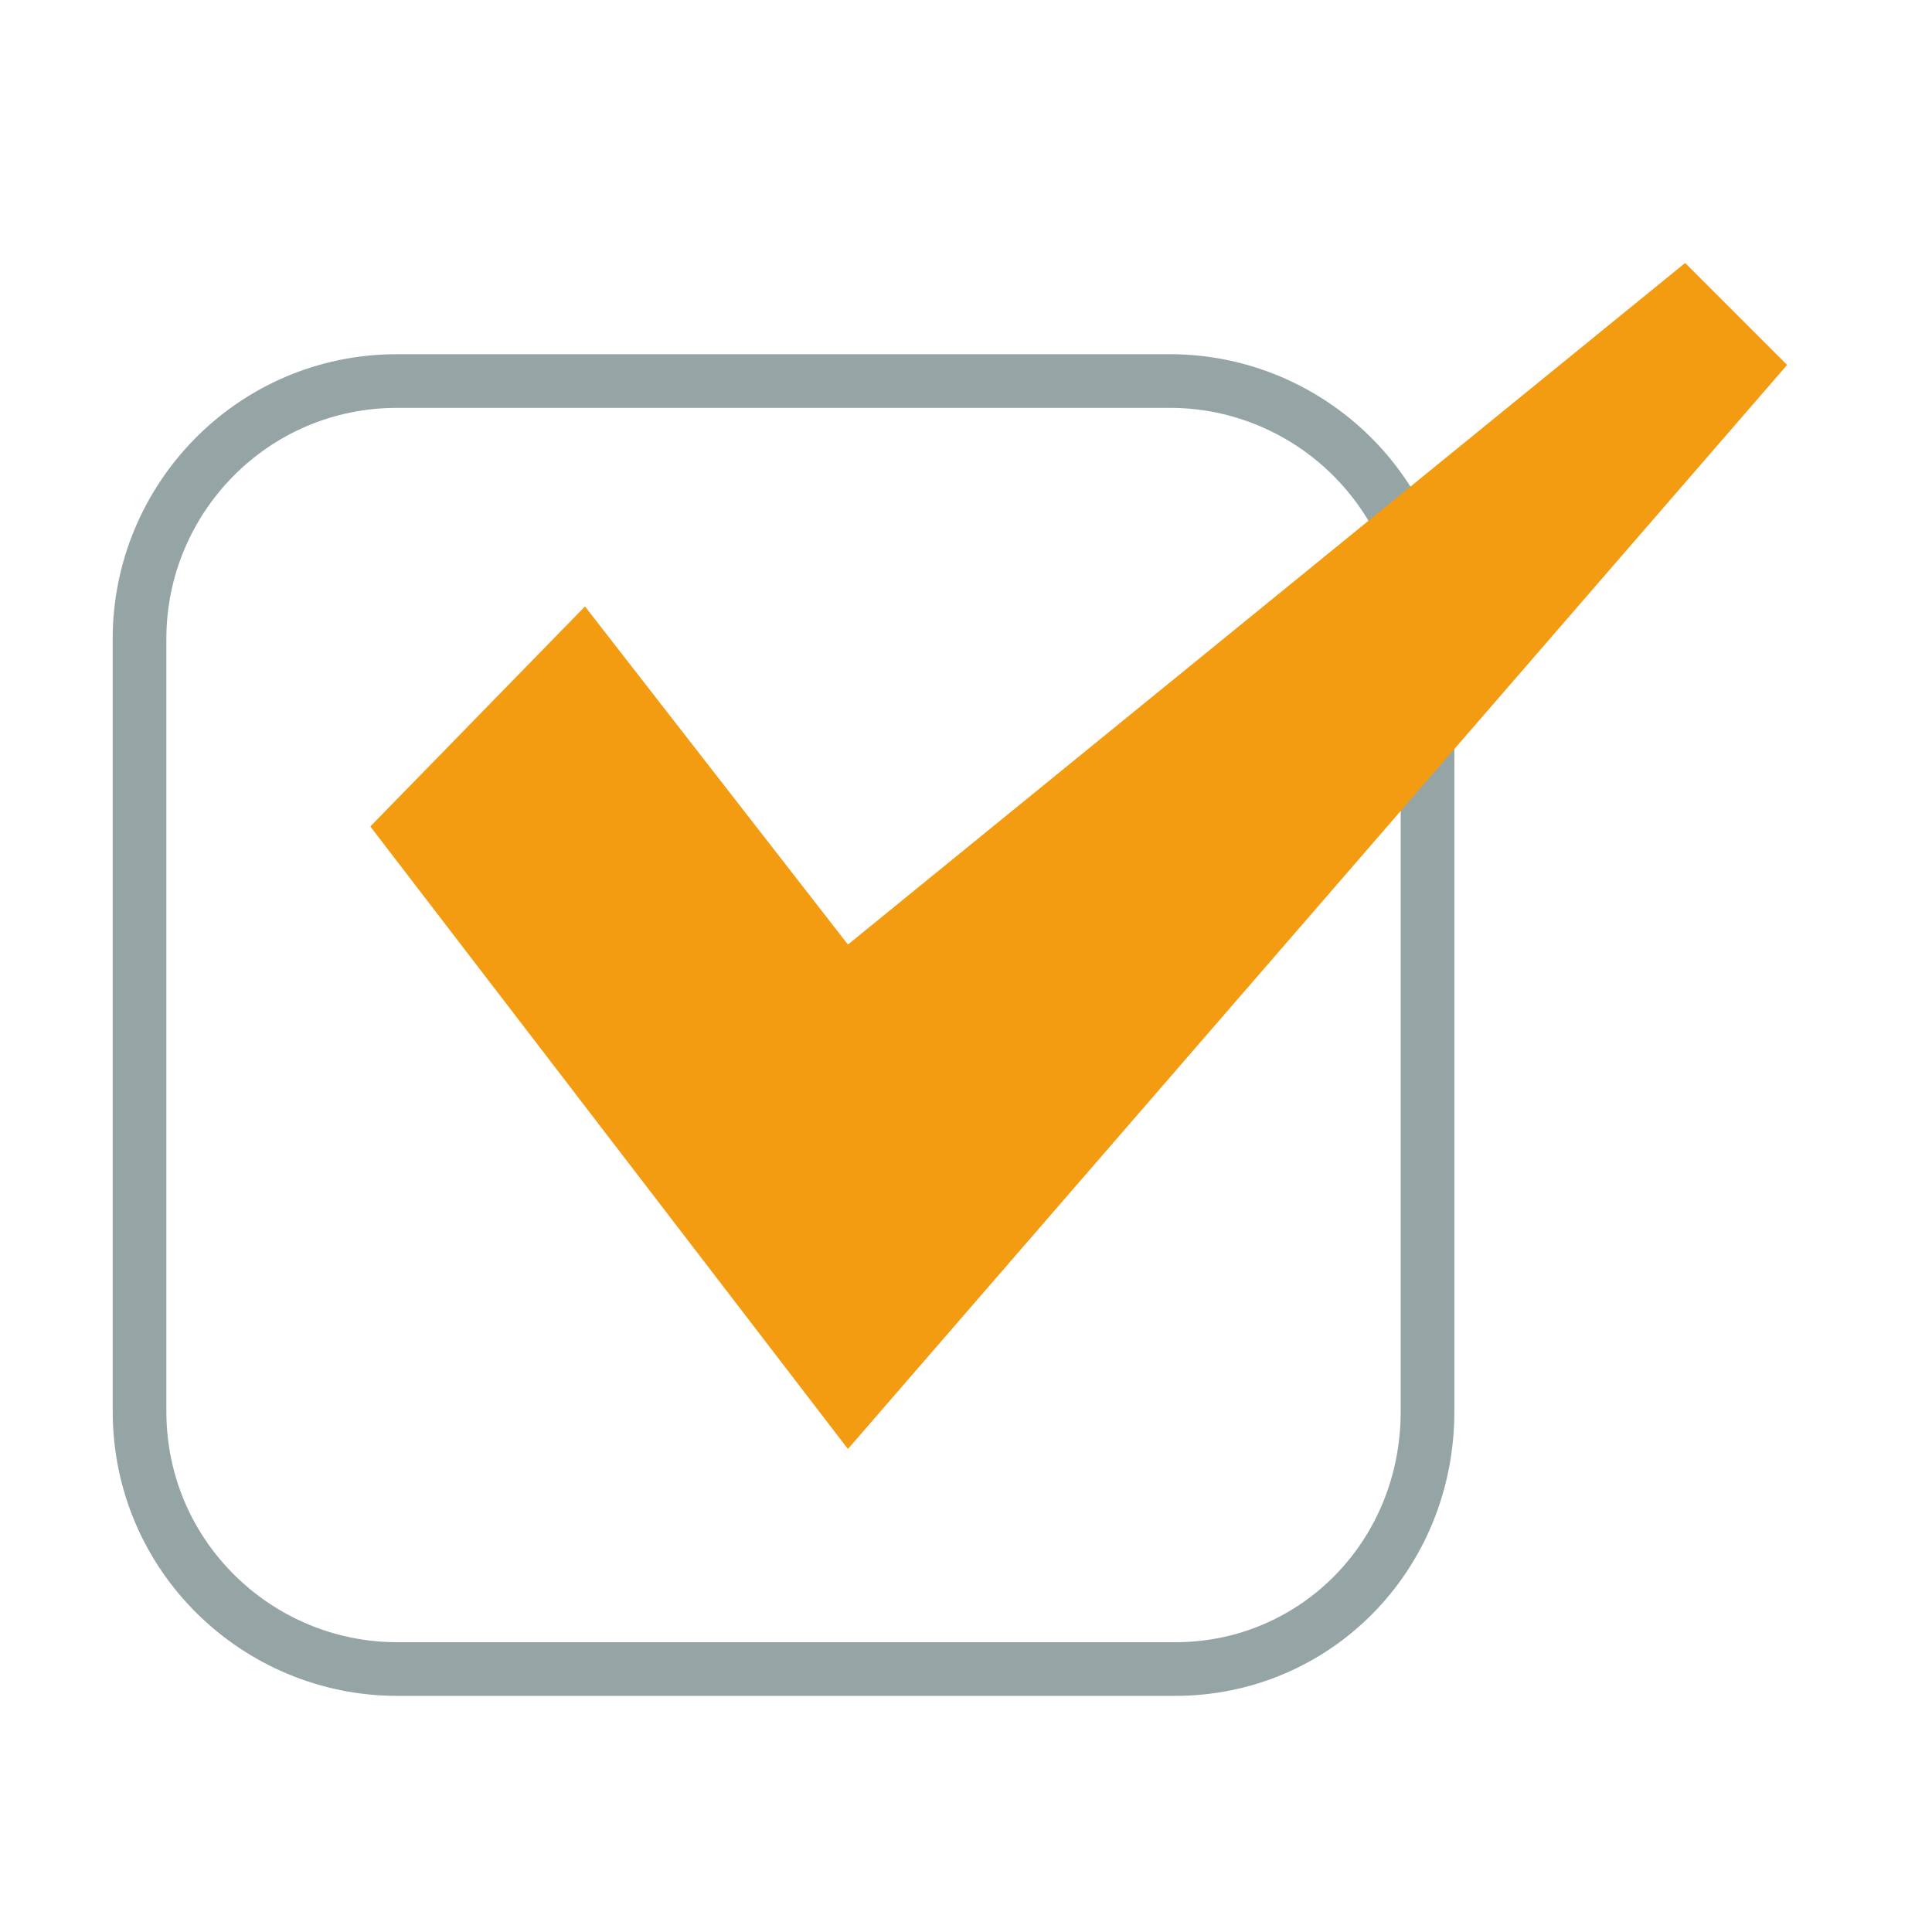 <?xml version="1.0" encoding="utf-8"?>
<!-- Generator: Adobe Illustrator 18.0.0, SVG Export Plug-In . SVG Version: 6.00 Build 0)  -->
<!DOCTYPE svg PUBLIC "-//W3C//DTD SVG 1.1//EN" "http://www.w3.org/Graphics/SVG/1.1/DTD/svg11.dtd">
<svg version="1.1" id="Layer_1" xmlns="http://www.w3.org/2000/svg" xmlns:xlink="http://www.w3.org/1999/xlink" x="0px" y="0px"
	 width="36px" height="36px" viewBox="0 0 36 36" enable-background="new 0 0 36 36" xml:space="preserve">
<rect x="0" y="0" fill="#FFFFFF" width="36" height="36"/>
<path fill="#FFFFFF" stroke="#95A5A6" stroke-miterlimit="10" d="M21.9,31.1H7.4c-2.6,0-4.8-2.1-4.8-4.8V11.9c0-2.6,2.1-4.8,4.8-4.8
	h14.4c2.6,0,4.8,2.1,4.8,4.8v14.4C26.6,29,24.5,31.1,21.9,31.1z"/>
<polygon fill="#F39C12" points="15.8,27 6.9,15.4 10.9,11.3 15.8,17.6 31.4,4.9 33.3,6.8 "/>
</svg>
